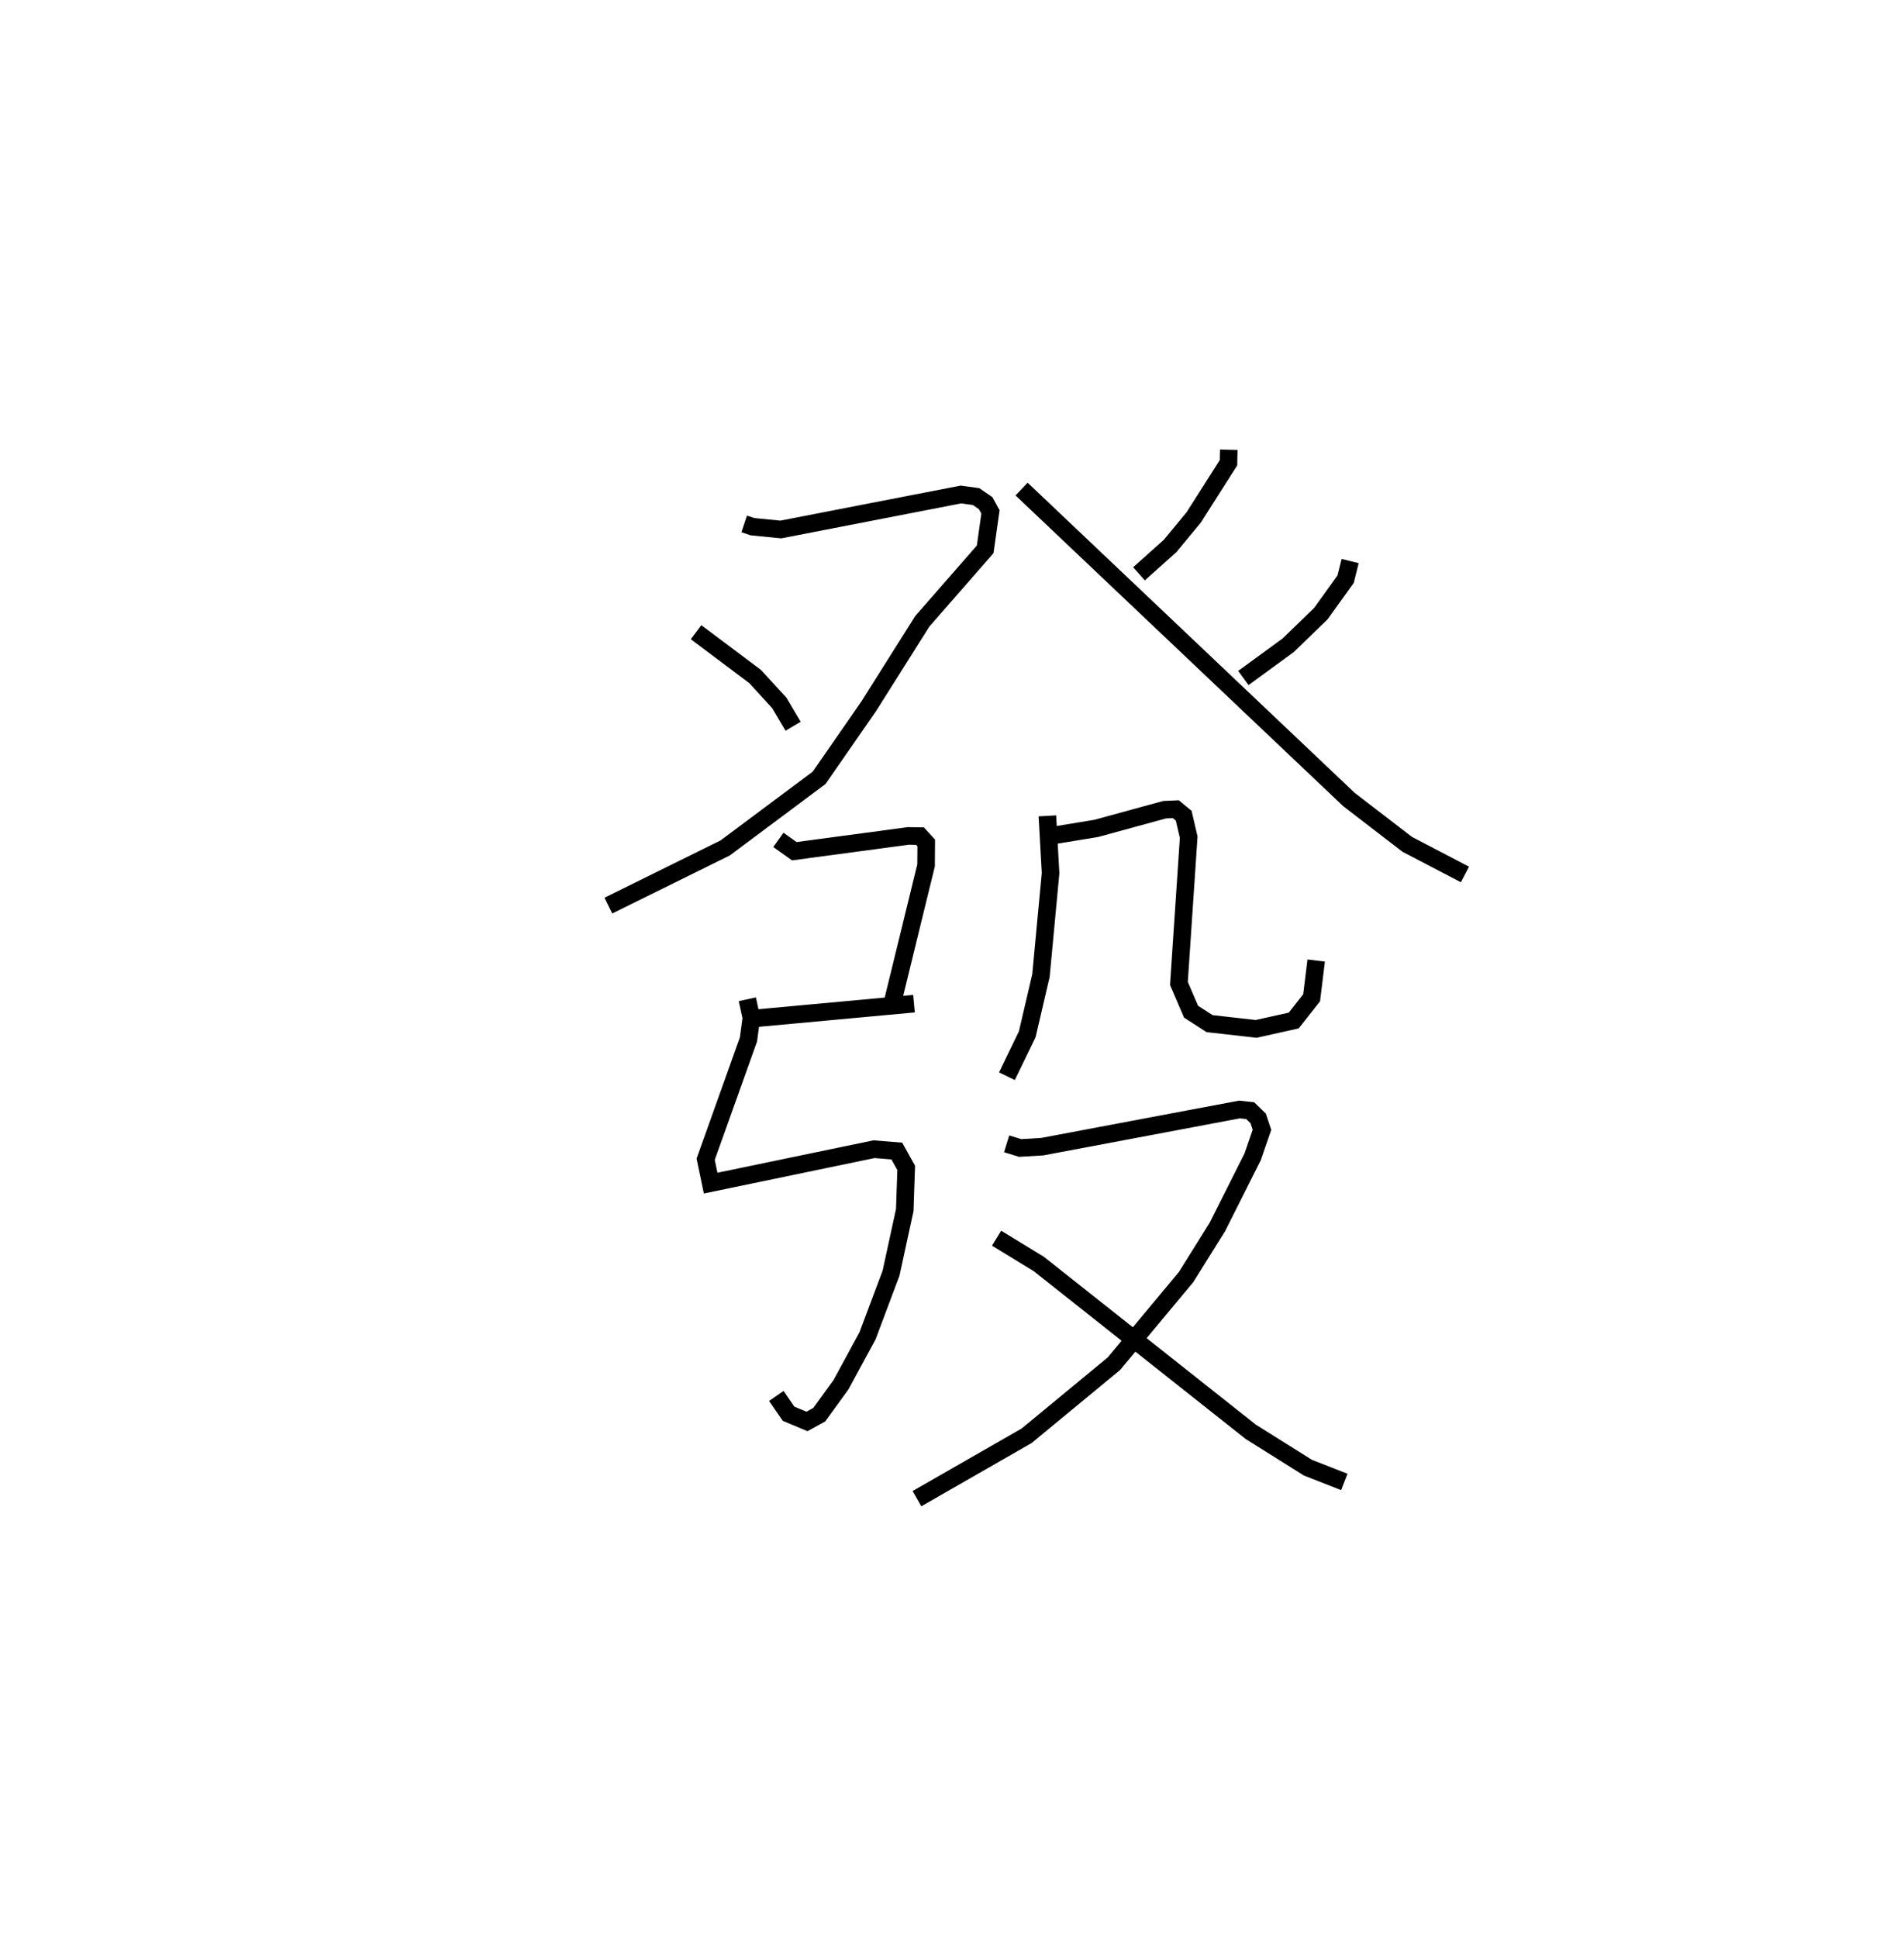 <?xml version="1.0" encoding="utf-8" ?>
<svg baseProfile="full" height="110.314" version="1.1" width="108.414" xmlns="http://www.w3.org/2000/svg" xmlns:ev="http://www.w3.org/2001/xml-events" xmlns:xlink="http://www.w3.org/1999/xlink"><defs /><rect fill="white" height="110.314" width="108.414" x="0" y="0" /><path d="M25,25 m0.0,0.0 m17.374,4.825 l0.471,0.157 1.614,0.16 l10.256,-1.992 0.862,0.118 l0.548,0.376 0.272,0.495 l-0.301,2.133 -3.58,4.095 l-3.049,4.836 -2.827,4.076 l-5.346,3.989 -6.654,3.285 m4.994,-15.565 l3.366,2.526 1.373,1.499 l0.787,1.329 m13.01,-13.501 l18.639,17.672 3.316,2.549 l3.291,1.718 m-13.45,-24.18 l-0.016,0.743 -1.981,3.112 l-1.342,1.624 -1.773,1.586 m12.023,-0.727 l-0.255,1.029 -1.412,1.964 l-1.863,1.804 -2.549,1.86 m-26.476,9.216 l0.905,0.645 6.493,-0.87 l0.662,0.01 0.358,0.391 l-0.009,1.273 -1.922,7.857 m-7.686,0.842 l8.92,-0.824 m-9.49,-0.251 l0.23,1.057 -0.165,1.23 l-2.437,6.82 0.284,1.359 l9.302,-1.931 1.298,0.105 l0.534,0.959 -0.082,2.402 l-0.78,3.591 -1.341,3.568 l-1.51,2.782 -1.236,1.705 l-0.699,0.385 -1.051,-0.439 l-0.696,-1.012 m15.434,-33.021 l0.182,3.26 -0.547,5.827 l-0.781,3.346 -1.157,2.387 m2.778,-13.728 l2.312,-0.38 3.89,-1.064 l0.637,-0.028 0.448,0.37 l0.285,1.223 -0.557,8.324 l0.691,1.61 1.054,0.679 l2.652,0.3 2.14,-0.476 l1.02,-1.295 0.259,-2.12 m-17.625,10.433 l0.766,0.238 1.261,-0.075 l11.228,-2.116 0.612,0.065 l0.455,0.443 0.216,0.648 l-0.532,1.54 -2.006,3.988 l-1.784,2.857 -4.108,4.93 l-4.971,4.103 -6.244,3.58 m4.534,-14.829 l2.41,1.474 12.067,9.553 l3.251,2.038 2.072,0.812 " fill="none" stroke="black" stroke-width="1" /></svg>